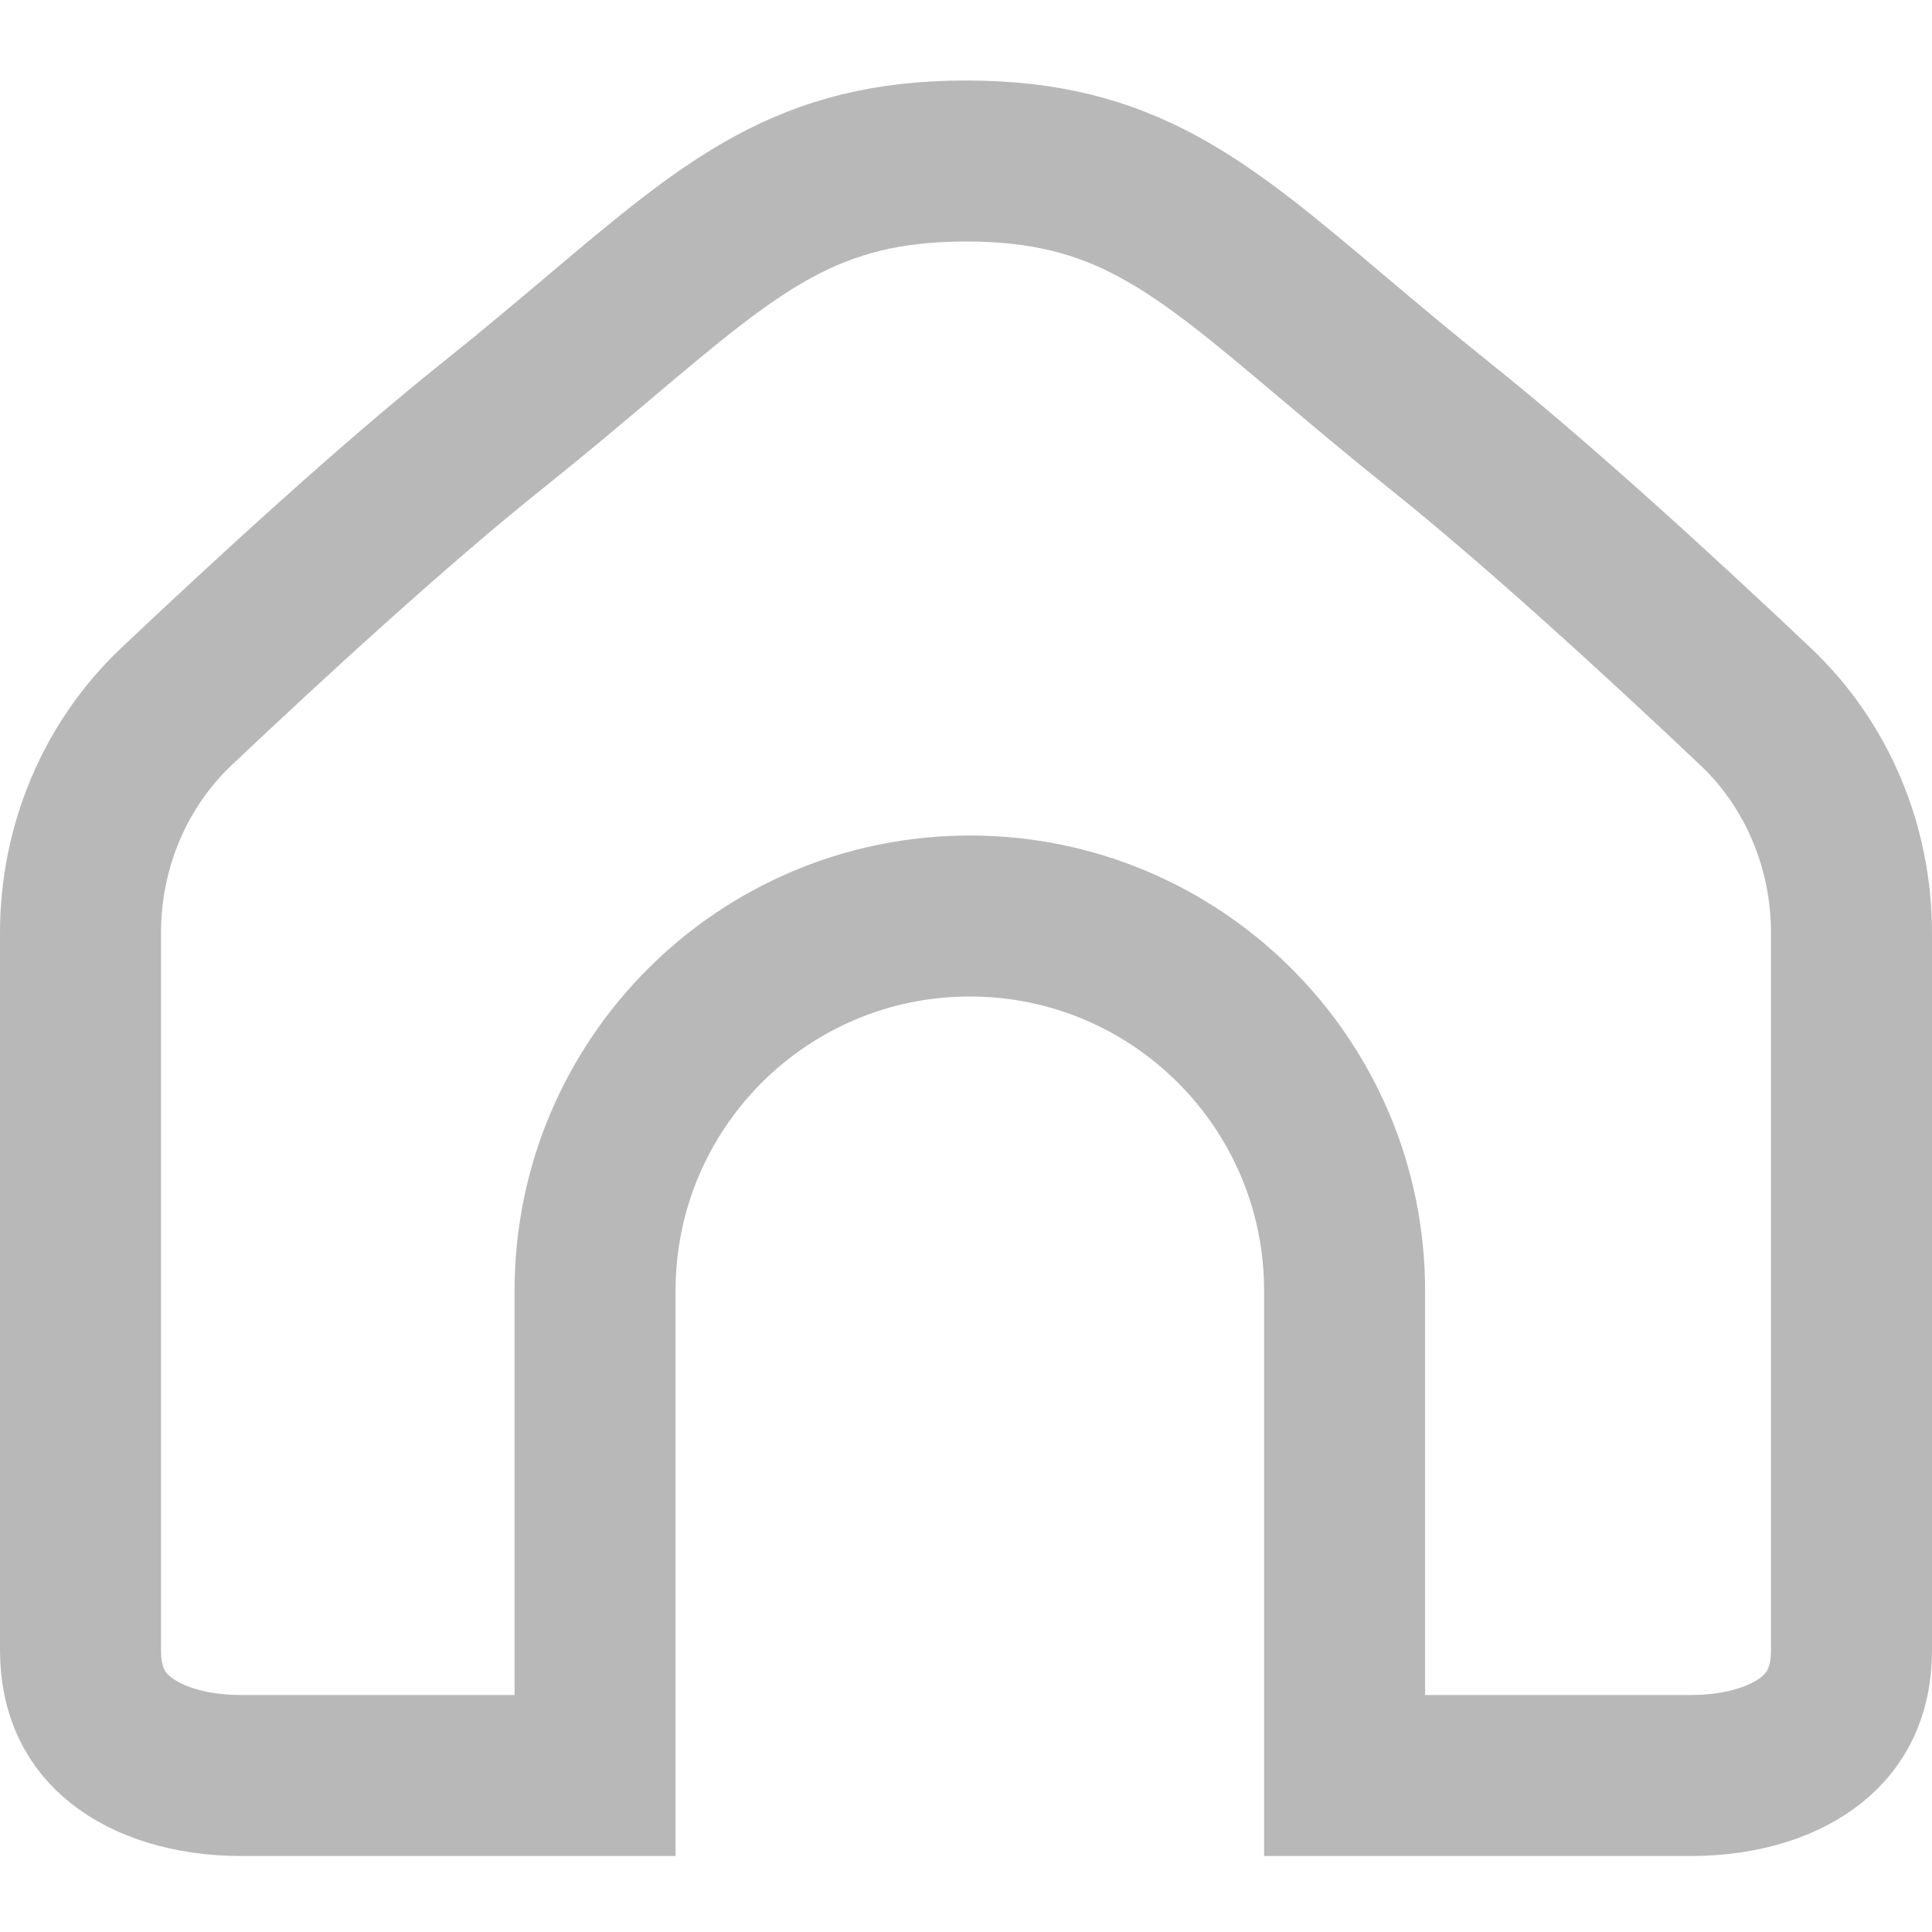 <svg width="24" height="24" viewBox="0 0 24 24" fill="none" xmlns="http://www.w3.org/2000/svg">
<path d="M23 11.591V20.5C23 21.028 22.8 21.378 22.499 21.617C22.173 21.876 21.659 22.056 21 22.056H16.703V17.106V16.034C16.703 13.463 14.619 11.379 12.048 11.379C9.476 11.379 7.392 13.463 7.392 16.034V17.106V22.056H3C2.341 22.056 1.827 21.876 1.501 21.617C1.2 21.378 1 21.028 1 20.5V11.591C1 10.518 1.428 9.5 2.193 8.776C3.33 7.701 4.884 6.272 6.124 5.282C6.628 4.879 7.066 4.509 7.463 4.174C9.11 2.784 10.039 2 12 2C13.961 2 14.89 2.784 16.537 4.174C16.934 4.509 17.372 4.879 17.876 5.282C19.116 6.272 20.67 7.701 21.807 8.776C22.572 9.5 23 10.518 23 11.591Z" stroke="#B8B8B8" stroke-width="2"/>
</svg>
